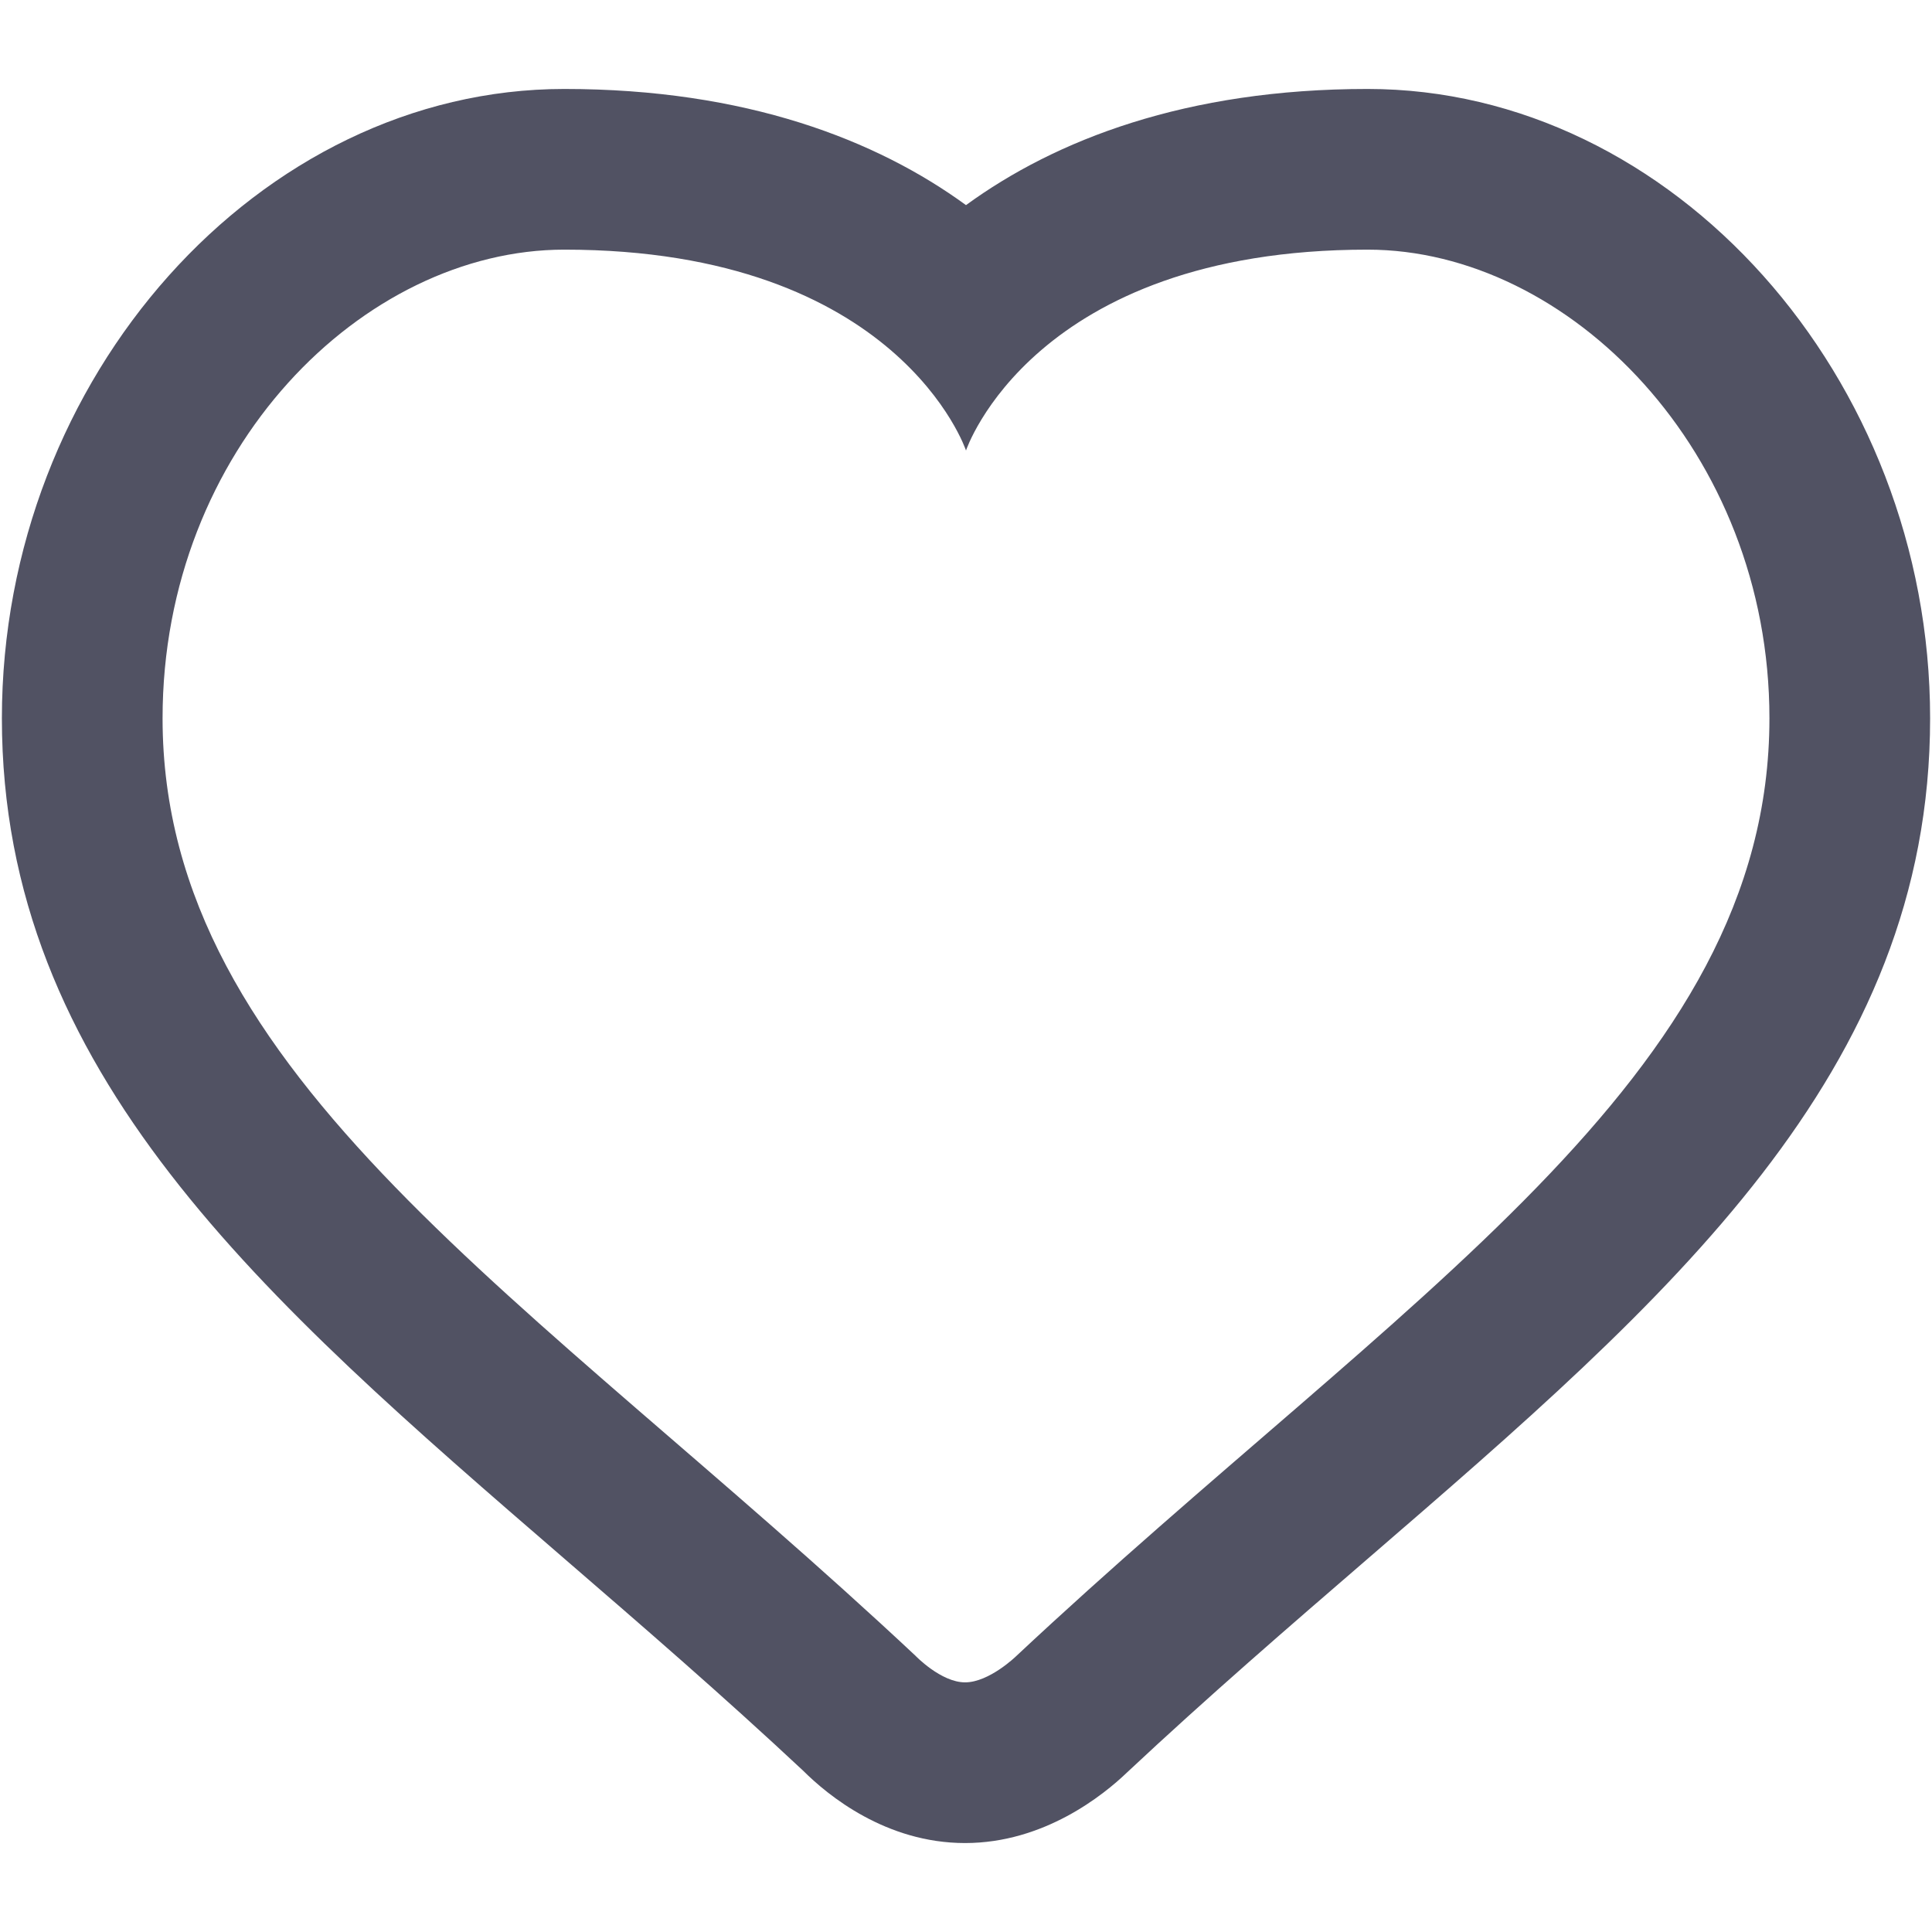 <?xml version="1.0" encoding="iso-8859-1"?>
<!DOCTYPE svg PUBLIC "-//W3C//DTD SVG 1.1//EN" "http://www.w3.org/Graphics/SVG/1.1/DTD/svg11.dtd">
<svg 
 version="1.1" xmlns="http://www.w3.org/2000/svg" xmlns:xlink="http://www.w3.org/1999/xlink" x="0px" y="0px" width="512px"
	 height="512px" viewBox="0 0 512 512" enable-background="new 0 0 512 512" xml:space="preserve"
><g id="1b1c9b208ed950244c86edd4d2014b29"><g></g><g fill="#515263"><path display="inline" d="M362.438,66.158c53.25,0,106.479,53.454,106.479,124.203c0,95.395-97.788,153.145-199.626,248.538
		c0,0-7.128,6.943-13.536,6.943c-6.404,0-13.174-7.078-13.174-7.078C140.938,343.551,43.083,285.594,43.083,190.361
		c0-71.454,53.229-124.203,106.458-124.203C238.26,66.158,256,119.387,256,119.387S273.74,66.158,362.438,66.158 M362.438,23.575
		c-48.131,0-82.738,13.501-106.439,30.784c-23.706-17.283-58.319-30.784-106.457-30.784C68.752,23.575,0.5,99.955,0.5,190.361
		c0,93.944,69.161,153.688,149.243,222.862c20.539,17.744,41.771,36.084,63.112,56.045c6.535,6.52,21.913,19.158,42.899,19.158
		c20.963,0,36.711-12.758,42.87-18.66c21.554-20.182,42.986-38.682,63.713-56.576C442.377,344.078,511.5,284.396,511.5,190.361
		C511.5,99.955,443.237,23.575,362.438,23.575L362.438,23.575z"></path></g></g></svg>